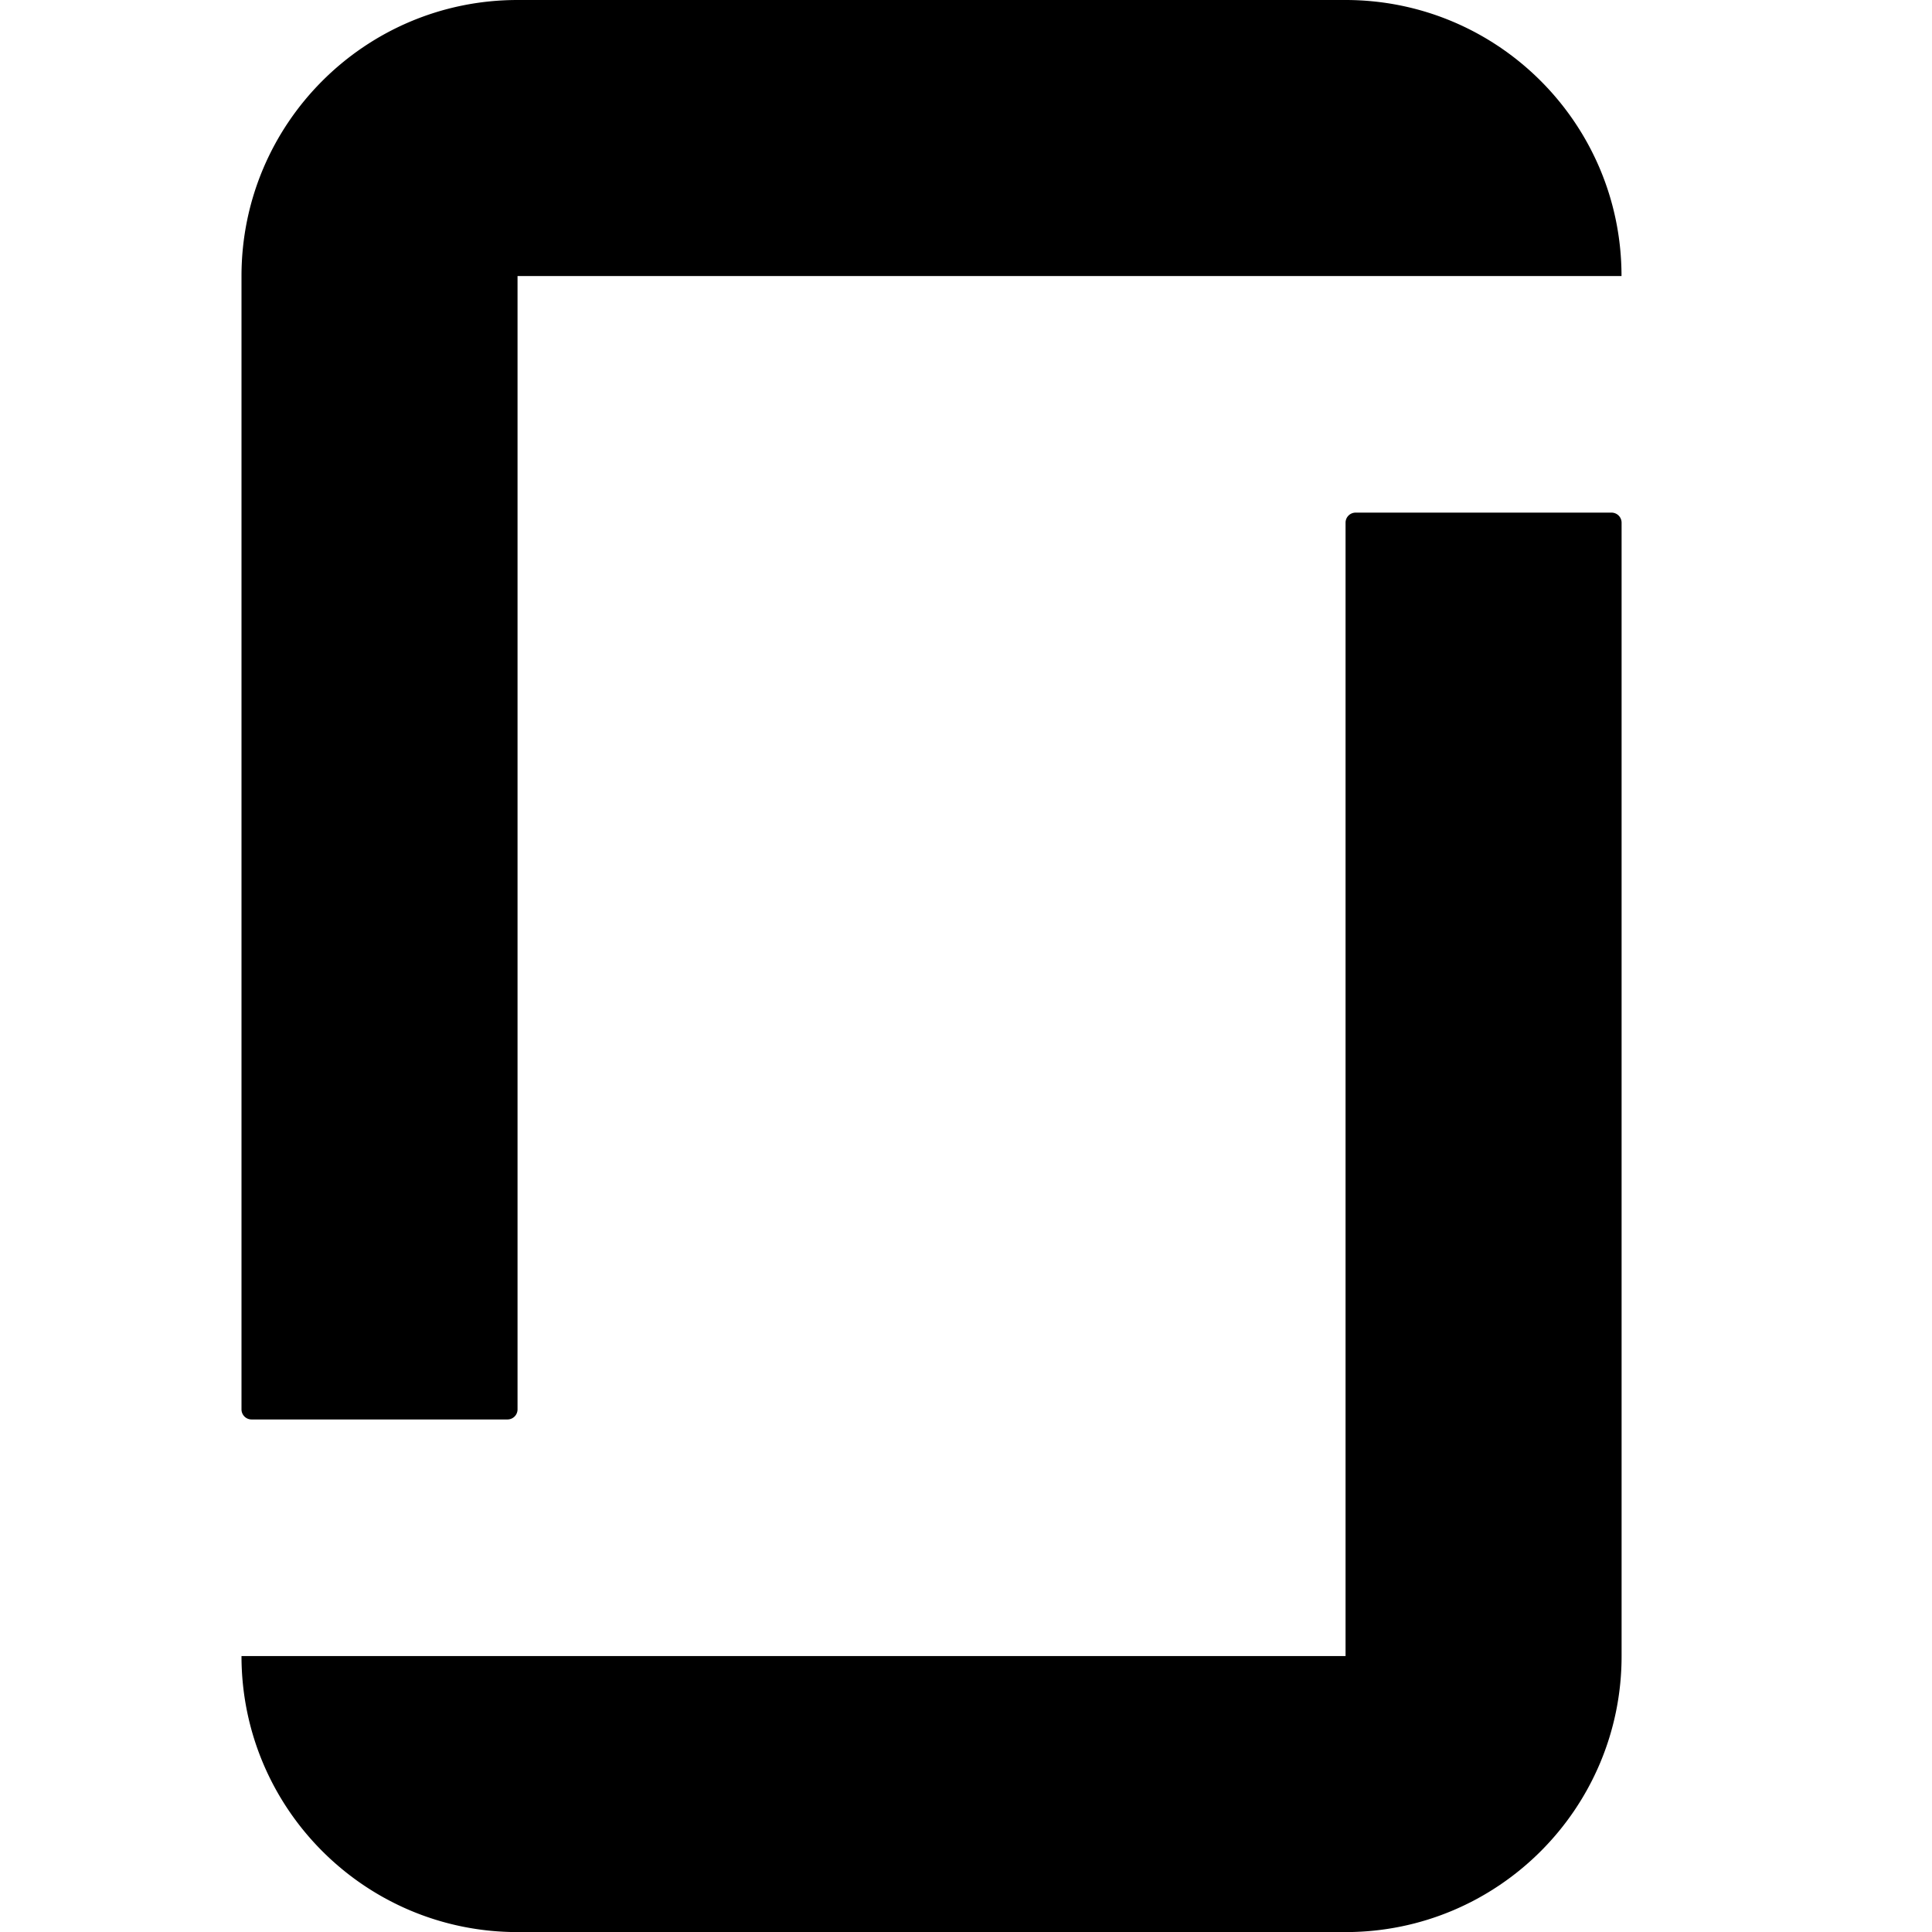 <svg height="24" viewBox="0 0 24 24" width="24" xmlns="http://www.w3.org/2000/svg"><path d="m16.714 20.572h-13.714c0 1.893 1.535 3.429 3.429 3.429h10.286c1.893 0 3.429-1.535 3.429-3.429v-14.079a.125.125 0 0 0 -.125-.125h-3.179a.125.125 0 0 0 -.125.125v14.079zm0-20.572c1.893 0 3.429 1.535 3.429 3.429h-13.714v14.079a.125.125 0 0 1 -.125.125h-3.179a.125.125 0 0 1 -.125-.125v-14.079c0-1.893 1.535-3.429 3.429-3.429z" fill-rule="evenodd"/></svg>